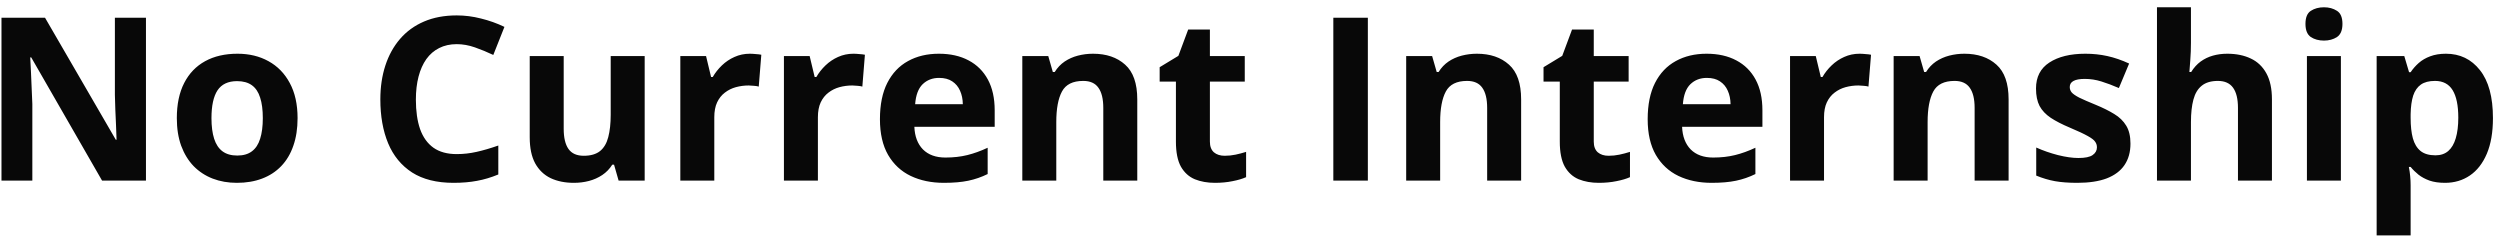 <svg width="263" height="25" viewBox="0 0 263 25" fill="none" xmlns="http://www.w3.org/2000/svg">
<path d="M15.355 19H10.738L3.285 6.039H3.18C3.211 6.578 3.238 7.121 3.262 7.668C3.285 8.215 3.309 8.762 3.332 9.309C3.355 9.848 3.379 10.391 3.402 10.938V19H0.156V1.867H4.738L12.18 14.699H12.262C12.246 14.168 12.227 13.641 12.203 13.117C12.18 12.594 12.156 12.07 12.133 11.547C12.117 11.023 12.102 10.5 12.086 9.977V1.867H15.355V19ZM31.305 12.426C31.305 13.52 31.156 14.488 30.859 15.332C30.57 16.176 30.145 16.891 29.582 17.477C29.027 18.055 28.355 18.492 27.566 18.789C26.785 19.086 25.902 19.234 24.918 19.234C23.996 19.234 23.148 19.086 22.375 18.789C21.609 18.492 20.941 18.055 20.371 17.477C19.809 16.891 19.371 16.176 19.059 15.332C18.754 14.488 18.602 13.52 18.602 12.426C18.602 10.973 18.859 9.742 19.375 8.734C19.891 7.727 20.625 6.961 21.578 6.438C22.531 5.914 23.668 5.652 24.988 5.652C26.215 5.652 27.301 5.914 28.246 6.438C29.199 6.961 29.945 7.727 30.484 8.734C31.031 9.742 31.305 10.973 31.305 12.426ZM22.246 12.426C22.246 13.285 22.34 14.008 22.527 14.594C22.715 15.18 23.008 15.621 23.406 15.918C23.805 16.215 24.324 16.363 24.965 16.363C25.598 16.363 26.109 16.215 26.5 15.918C26.898 15.621 27.188 15.18 27.367 14.594C27.555 14.008 27.648 13.285 27.648 12.426C27.648 11.559 27.555 10.84 27.367 10.27C27.188 9.691 26.898 9.258 26.5 8.969C26.102 8.68 25.582 8.535 24.941 8.535C23.996 8.535 23.309 8.859 22.879 9.508C22.457 10.156 22.246 11.129 22.246 12.426ZM48.051 4.645C47.355 4.645 46.738 4.781 46.199 5.055C45.668 5.32 45.219 5.707 44.852 6.215C44.492 6.723 44.219 7.336 44.031 8.055C43.844 8.773 43.75 9.582 43.75 10.48C43.75 11.691 43.898 12.727 44.195 13.586C44.5 14.438 44.969 15.09 45.602 15.543C46.234 15.988 47.051 16.211 48.051 16.211C48.746 16.211 49.441 16.133 50.137 15.977C50.84 15.82 51.602 15.598 52.422 15.309V18.355C51.664 18.668 50.918 18.891 50.184 19.023C49.449 19.164 48.625 19.234 47.711 19.234C45.945 19.234 44.492 18.871 43.352 18.145C42.219 17.41 41.379 16.387 40.832 15.074C40.285 13.754 40.012 12.215 40.012 10.457C40.012 9.16 40.188 7.973 40.539 6.895C40.891 5.816 41.406 4.883 42.086 4.094C42.766 3.305 43.605 2.695 44.605 2.266C45.605 1.836 46.754 1.621 48.051 1.621C48.902 1.621 49.754 1.73 50.605 1.949C51.465 2.16 52.285 2.453 53.066 2.828L51.895 5.781C51.254 5.477 50.609 5.211 49.961 4.984C49.312 4.758 48.676 4.645 48.051 4.645ZM67.82 5.898V19H65.078L64.598 17.324H64.41C64.129 17.77 63.777 18.133 63.355 18.414C62.934 18.695 62.469 18.902 61.961 19.035C61.453 19.168 60.926 19.234 60.379 19.234C59.441 19.234 58.625 19.07 57.93 18.742C57.234 18.406 56.691 17.887 56.301 17.184C55.918 16.48 55.727 15.566 55.727 14.441V5.898H59.301V13.551C59.301 14.488 59.469 15.195 59.805 15.672C60.141 16.148 60.676 16.387 61.41 16.387C62.137 16.387 62.707 16.223 63.121 15.895C63.535 15.559 63.824 15.07 63.988 14.43C64.16 13.781 64.246 12.992 64.246 12.062V5.898H67.82ZM78.883 5.652C79.062 5.652 79.269 5.664 79.504 5.688C79.746 5.703 79.941 5.727 80.09 5.758L79.82 9.109C79.703 9.07 79.535 9.043 79.316 9.027C79.106 9.004 78.922 8.992 78.766 8.992C78.305 8.992 77.856 9.051 77.418 9.168C76.988 9.285 76.602 9.477 76.258 9.742C75.914 10 75.641 10.344 75.438 10.773C75.242 11.195 75.144 11.715 75.144 12.332V19H71.57V5.898H74.277L74.805 8.102H74.981C75.238 7.656 75.559 7.25 75.941 6.883C76.332 6.508 76.773 6.211 77.266 5.992C77.766 5.766 78.305 5.652 78.883 5.652ZM89.781 5.652C89.961 5.652 90.168 5.664 90.402 5.688C90.644 5.703 90.84 5.727 90.988 5.758L90.719 9.109C90.602 9.07 90.434 9.043 90.215 9.027C90.004 9.004 89.82 8.992 89.664 8.992C89.203 8.992 88.754 9.051 88.316 9.168C87.887 9.285 87.5 9.477 87.156 9.742C86.812 10 86.539 10.344 86.336 10.773C86.141 11.195 86.043 11.715 86.043 12.332V19H82.469V5.898H85.176L85.703 8.102H85.879C86.137 7.656 86.457 7.25 86.84 6.883C87.231 6.508 87.672 6.211 88.164 5.992C88.664 5.766 89.203 5.652 89.781 5.652ZM98.769 5.652C99.981 5.652 101.023 5.887 101.898 6.355C102.773 6.816 103.449 7.488 103.926 8.371C104.402 9.254 104.641 10.332 104.641 11.605V13.34H96.191C96.231 14.348 96.531 15.141 97.094 15.719C97.664 16.289 98.453 16.574 99.461 16.574C100.297 16.574 101.062 16.488 101.758 16.316C102.453 16.145 103.168 15.887 103.902 15.543V18.309C103.254 18.629 102.574 18.863 101.863 19.012C101.16 19.16 100.305 19.234 99.297 19.234C97.984 19.234 96.82 18.992 95.805 18.508C94.797 18.023 94.004 17.285 93.426 16.293C92.856 15.301 92.57 14.051 92.57 12.543C92.57 11.012 92.828 9.738 93.344 8.723C93.867 7.699 94.594 6.934 95.523 6.426C96.453 5.91 97.535 5.652 98.769 5.652ZM98.793 8.195C98.098 8.195 97.519 8.418 97.059 8.863C96.606 9.309 96.344 10.008 96.273 10.961H101.289C101.281 10.43 101.184 9.957 100.996 9.543C100.816 9.129 100.543 8.801 100.176 8.559C99.816 8.316 99.356 8.195 98.793 8.195ZM114.988 5.652C116.387 5.652 117.512 6.035 118.363 6.801C119.215 7.559 119.641 8.777 119.641 10.457V19H116.066V11.348C116.066 10.41 115.895 9.703 115.551 9.227C115.215 8.75 114.684 8.512 113.957 8.512C112.863 8.512 112.117 8.883 111.719 9.625C111.32 10.367 111.121 11.438 111.121 12.836V19H107.547V5.898H110.277L110.758 7.574H110.957C111.238 7.121 111.586 6.754 112 6.473C112.422 6.191 112.887 5.984 113.395 5.852C113.91 5.719 114.441 5.652 114.988 5.652ZM128.84 16.387C129.23 16.387 129.609 16.348 129.977 16.27C130.352 16.191 130.723 16.094 131.09 15.977V18.637C130.707 18.809 130.23 18.949 129.66 19.059C129.098 19.176 128.48 19.234 127.809 19.234C127.027 19.234 126.324 19.109 125.699 18.859C125.082 18.602 124.594 18.16 124.234 17.535C123.883 16.902 123.707 16.023 123.707 14.898V8.582H121.996V7.07L123.965 5.875L124.996 3.109H127.281V5.898H130.949V8.582H127.281V14.898C127.281 15.398 127.422 15.773 127.703 16.023C127.992 16.266 128.371 16.387 128.84 16.387ZM140.266 19V1.867H143.898V19H140.266ZM155.371 5.652C156.77 5.652 157.895 6.035 158.746 6.801C159.598 7.559 160.023 8.777 160.023 10.457V19H156.449V11.348C156.449 10.41 156.277 9.703 155.934 9.227C155.598 8.75 155.066 8.512 154.34 8.512C153.246 8.512 152.5 8.883 152.102 9.625C151.703 10.367 151.504 11.438 151.504 12.836V19H147.93V5.898H150.66L151.141 7.574H151.34C151.621 7.121 151.969 6.754 152.383 6.473C152.805 6.191 153.27 5.984 153.777 5.852C154.293 5.719 154.824 5.652 155.371 5.652ZM169.223 16.387C169.613 16.387 169.992 16.348 170.359 16.27C170.734 16.191 171.105 16.094 171.473 15.977V18.637C171.09 18.809 170.613 18.949 170.043 19.059C169.48 19.176 168.863 19.234 168.191 19.234C167.41 19.234 166.707 19.109 166.082 18.859C165.465 18.602 164.977 18.16 164.617 17.535C164.266 16.902 164.09 16.023 164.09 14.898V8.582H162.379V7.07L164.348 5.875L165.379 3.109H167.664V5.898H171.332V8.582H167.664V14.898C167.664 15.398 167.805 15.773 168.086 16.023C168.375 16.266 168.754 16.387 169.223 16.387ZM179.535 5.652C180.746 5.652 181.789 5.887 182.664 6.355C183.539 6.816 184.215 7.488 184.691 8.371C185.168 9.254 185.406 10.332 185.406 11.605V13.34H176.957C176.996 14.348 177.297 15.141 177.859 15.719C178.43 16.289 179.219 16.574 180.227 16.574C181.062 16.574 181.828 16.488 182.523 16.316C183.219 16.145 183.934 15.887 184.668 15.543V18.309C184.02 18.629 183.34 18.863 182.629 19.012C181.926 19.16 181.07 19.234 180.062 19.234C178.75 19.234 177.586 18.992 176.57 18.508C175.562 18.023 174.77 17.285 174.191 16.293C173.621 15.301 173.336 14.051 173.336 12.543C173.336 11.012 173.594 9.738 174.109 8.723C174.633 7.699 175.359 6.934 176.289 6.426C177.219 5.91 178.301 5.652 179.535 5.652ZM179.559 8.195C178.863 8.195 178.285 8.418 177.824 8.863C177.371 9.309 177.109 10.008 177.039 10.961H182.055C182.047 10.43 181.949 9.957 181.762 9.543C181.582 9.129 181.309 8.801 180.941 8.559C180.582 8.316 180.121 8.195 179.559 8.195ZM195.625 5.652C195.805 5.652 196.012 5.664 196.246 5.688C196.488 5.703 196.684 5.727 196.832 5.758L196.562 9.109C196.445 9.07 196.277 9.043 196.059 9.027C195.848 9.004 195.664 8.992 195.508 8.992C195.047 8.992 194.598 9.051 194.16 9.168C193.73 9.285 193.344 9.477 193 9.742C192.656 10 192.383 10.344 192.18 10.773C191.984 11.195 191.887 11.715 191.887 12.332V19H188.312V5.898H191.02L191.547 8.102H191.723C191.98 7.656 192.301 7.25 192.684 6.883C193.074 6.508 193.516 6.211 194.008 5.992C194.508 5.766 195.047 5.652 195.625 5.652ZM206.652 5.652C208.051 5.652 209.176 6.035 210.027 6.801C210.879 7.559 211.305 8.777 211.305 10.457V19H207.73V11.348C207.73 10.41 207.559 9.703 207.215 9.227C206.879 8.75 206.348 8.512 205.621 8.512C204.527 8.512 203.781 8.883 203.383 9.625C202.984 10.367 202.785 11.438 202.785 12.836V19H199.211V5.898H201.941L202.422 7.574H202.621C202.902 7.121 203.25 6.754 203.664 6.473C204.086 6.191 204.551 5.984 205.059 5.852C205.574 5.719 206.105 5.652 206.652 5.652ZM224.125 15.109C224.125 16 223.914 16.754 223.492 17.371C223.078 17.98 222.457 18.445 221.629 18.766C220.801 19.078 219.77 19.234 218.535 19.234C217.621 19.234 216.836 19.176 216.18 19.059C215.531 18.941 214.875 18.746 214.211 18.473V15.52C214.922 15.84 215.684 16.105 216.496 16.316C217.316 16.52 218.035 16.621 218.652 16.621C219.348 16.621 219.844 16.52 220.141 16.316C220.445 16.105 220.598 15.832 220.598 15.496C220.598 15.277 220.535 15.082 220.41 14.91C220.293 14.73 220.035 14.531 219.637 14.312C219.238 14.086 218.613 13.793 217.762 13.434C216.941 13.09 216.266 12.742 215.734 12.391C215.211 12.039 214.82 11.625 214.562 11.148C214.312 10.664 214.188 10.051 214.188 9.309C214.188 8.098 214.656 7.188 215.594 6.578C216.539 5.961 217.801 5.652 219.379 5.652C220.191 5.652 220.965 5.734 221.699 5.898C222.441 6.062 223.203 6.324 223.984 6.684L222.906 9.262C222.258 8.98 221.645 8.75 221.066 8.57C220.496 8.391 219.914 8.301 219.32 8.301C218.797 8.301 218.402 8.371 218.137 8.512C217.871 8.652 217.738 8.867 217.738 9.156C217.738 9.367 217.805 9.555 217.938 9.719C218.078 9.883 218.344 10.066 218.734 10.27C219.133 10.465 219.715 10.719 220.48 11.031C221.223 11.336 221.867 11.656 222.414 11.992C222.961 12.32 223.383 12.73 223.68 13.223C223.977 13.707 224.125 14.336 224.125 15.109ZM230.488 0.766V4.48C230.488 5.129 230.465 5.746 230.418 6.332C230.379 6.918 230.348 7.332 230.324 7.574H230.512C230.793 7.121 231.125 6.754 231.508 6.473C231.898 6.191 232.328 5.984 232.797 5.852C233.266 5.719 233.77 5.652 234.309 5.652C235.254 5.652 236.078 5.82 236.781 6.156C237.484 6.484 238.031 7.004 238.422 7.715C238.812 8.418 239.008 9.332 239.008 10.457V19H235.434V11.348C235.434 10.41 235.262 9.703 234.918 9.227C234.574 8.75 234.043 8.512 233.324 8.512C232.605 8.512 232.039 8.68 231.625 9.016C231.211 9.344 230.918 9.832 230.746 10.48C230.574 11.121 230.488 11.906 230.488 12.836V19H226.914V0.766H230.488ZM246.262 5.898V19H242.688V5.898H246.262ZM244.48 0.766C245.012 0.766 245.469 0.891 245.852 1.141C246.234 1.383 246.426 1.84 246.426 2.512C246.426 3.176 246.234 3.637 245.852 3.895C245.469 4.145 245.012 4.27 244.48 4.27C243.941 4.27 243.48 4.145 243.098 3.895C242.723 3.637 242.535 3.176 242.535 2.512C242.535 1.84 242.723 1.383 243.098 1.141C243.48 0.891 243.941 0.766 244.48 0.766ZM257.312 5.652C258.789 5.652 259.98 6.227 260.887 7.375C261.801 8.523 262.258 10.207 262.258 12.426C262.258 13.91 262.043 15.16 261.613 16.176C261.184 17.184 260.59 17.945 259.832 18.461C259.074 18.977 258.203 19.234 257.219 19.234C256.586 19.234 256.043 19.156 255.59 19C255.137 18.836 254.75 18.629 254.43 18.379C254.109 18.121 253.832 17.848 253.598 17.559H253.41C253.473 17.871 253.52 18.191 253.551 18.52C253.582 18.848 253.598 19.168 253.598 19.48V24.766H250.023V5.898H252.93L253.434 7.598H253.598C253.832 7.246 254.117 6.922 254.453 6.625C254.789 6.328 255.191 6.094 255.66 5.922C256.137 5.742 256.688 5.652 257.312 5.652ZM256.164 8.512C255.539 8.512 255.043 8.641 254.676 8.898C254.309 9.156 254.039 9.543 253.867 10.059C253.703 10.574 253.613 11.227 253.598 12.016V12.402C253.598 13.246 253.676 13.961 253.832 14.547C253.996 15.133 254.266 15.578 254.641 15.883C255.023 16.188 255.547 16.34 256.211 16.34C256.758 16.34 257.207 16.188 257.559 15.883C257.91 15.578 258.172 15.133 258.344 14.547C258.523 13.953 258.613 13.23 258.613 12.379C258.613 11.098 258.414 10.133 258.016 9.484C257.617 8.836 257 8.512 256.164 8.512Z" fill="#080808"/>
</svg>
